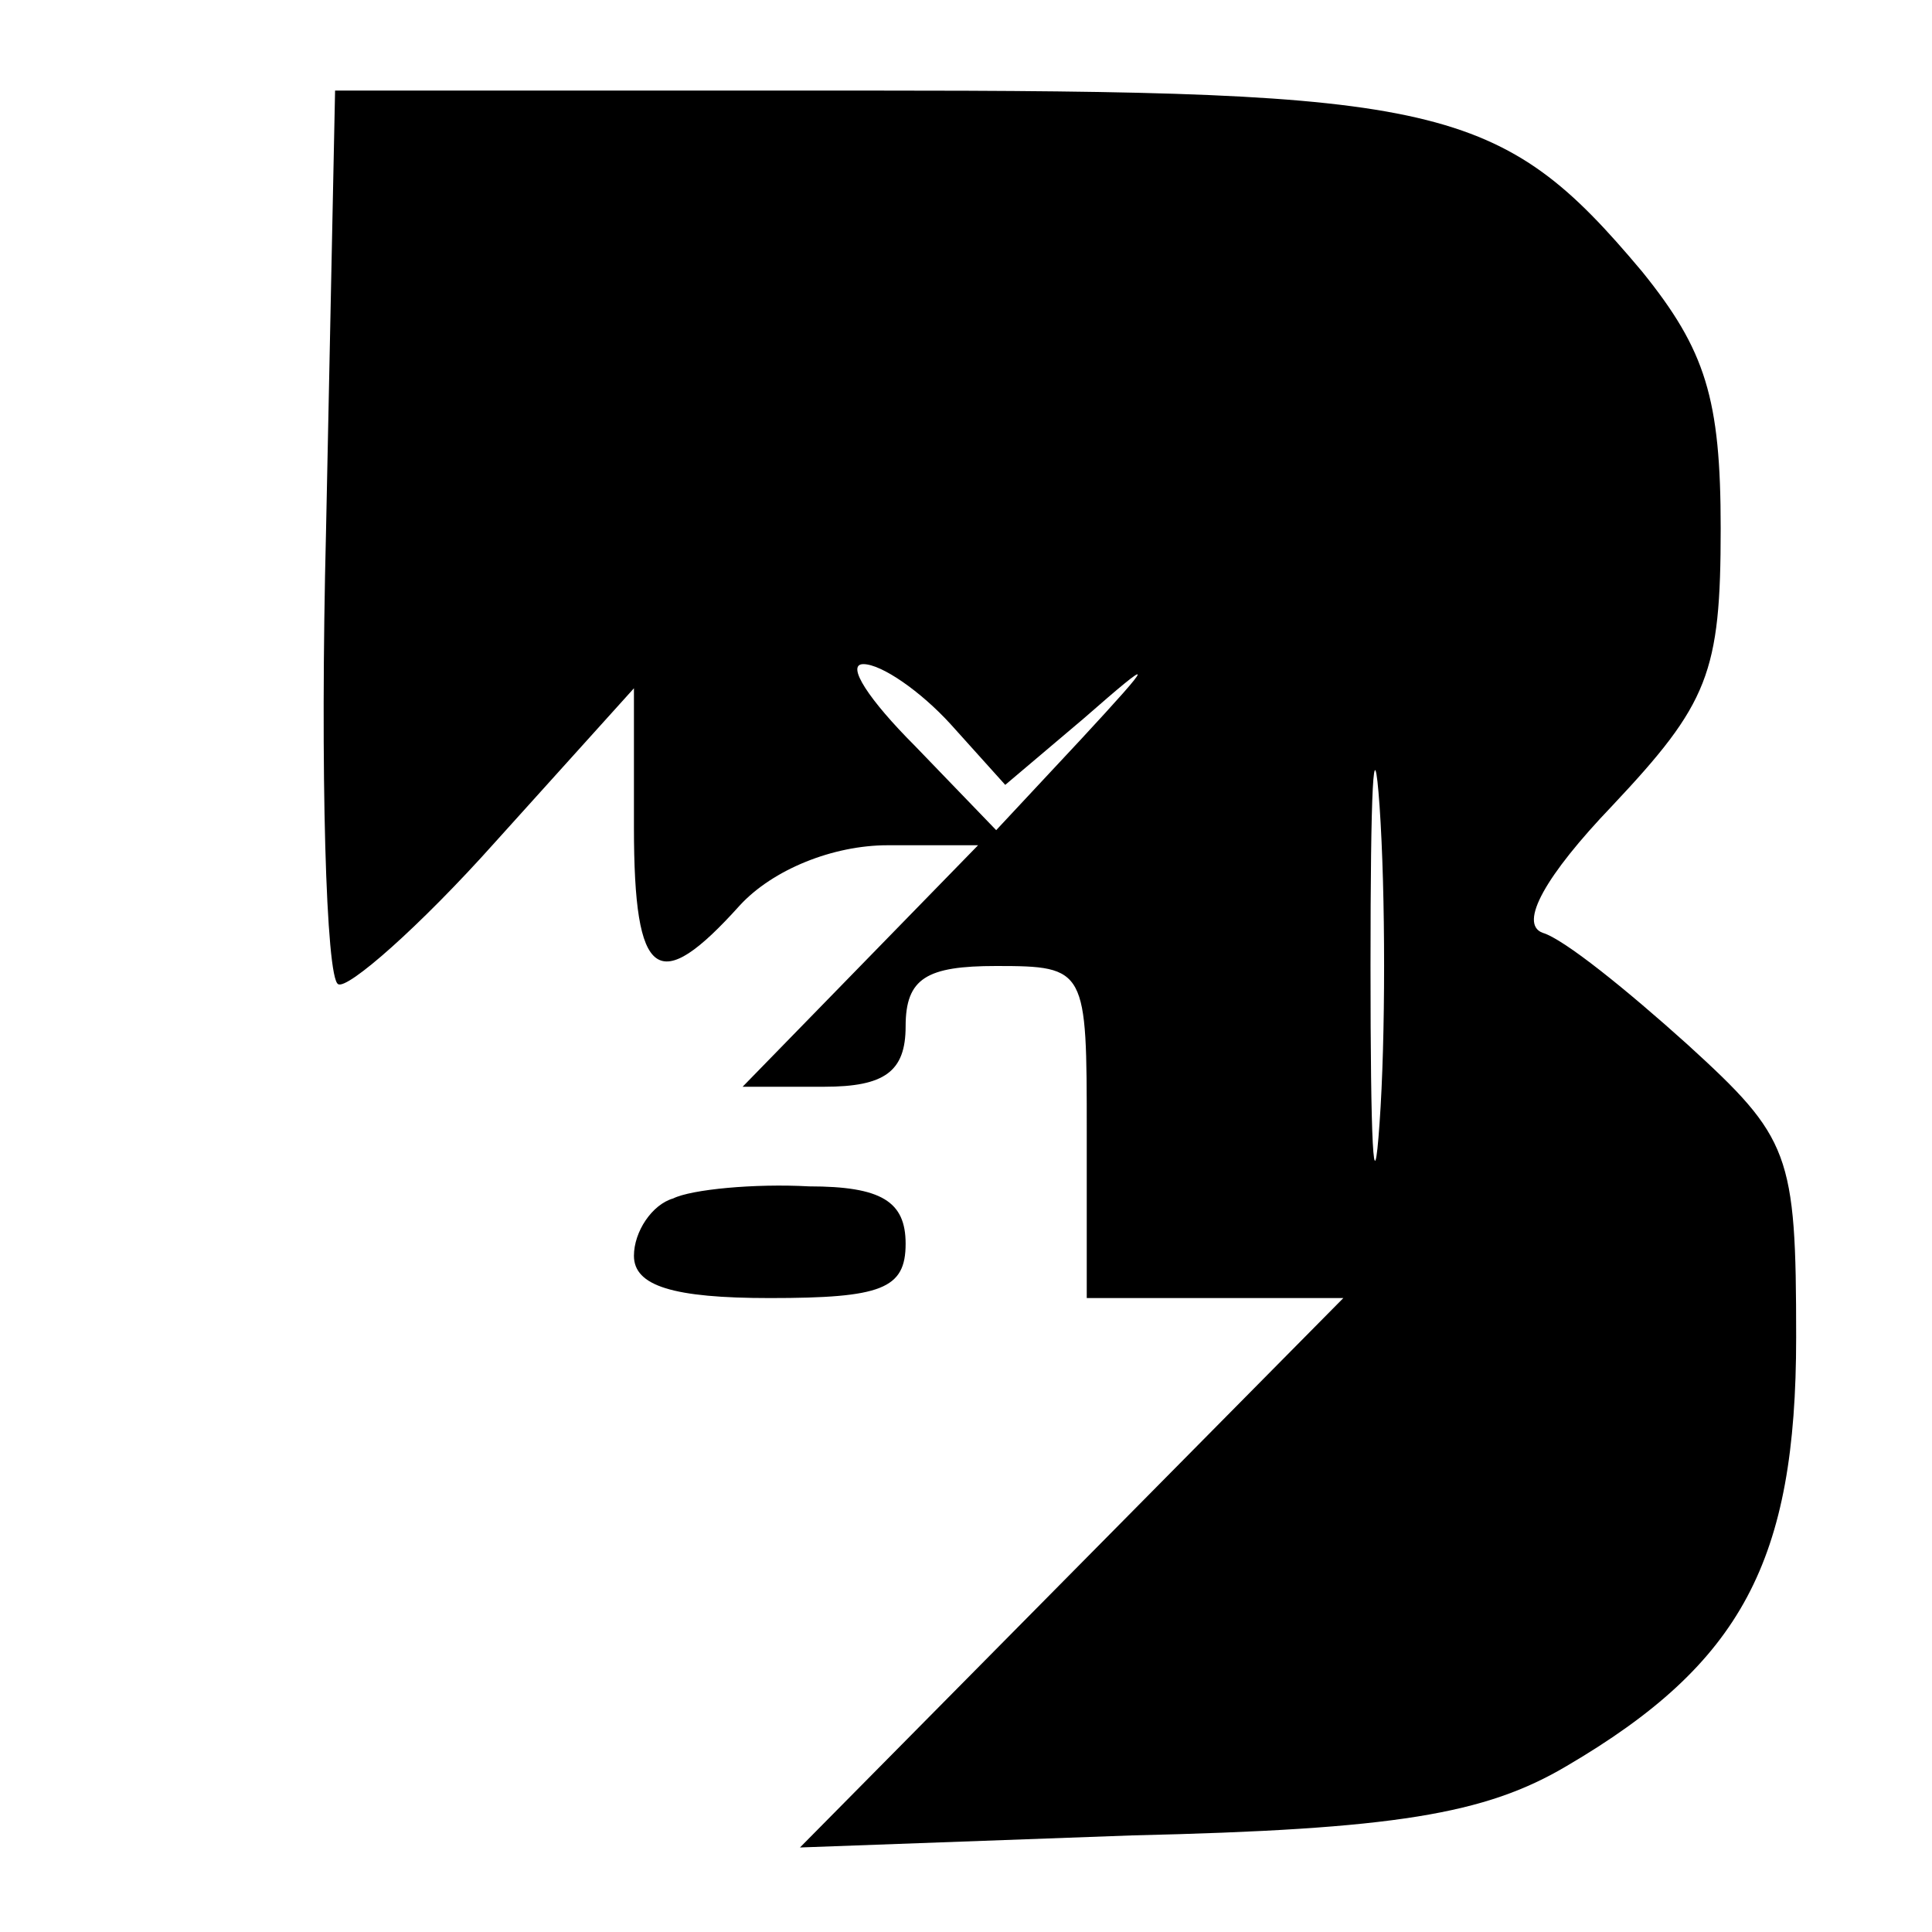 <?xml version="1.0" standalone="no"?>
<!DOCTYPE svg PUBLIC "-//W3C//DTD SVG 20010904//EN"
 "http://www.w3.org/TR/2001/REC-SVG-20010904/DTD/svg10.dtd">
<svg version="1.0" xmlns="http://www.w3.org/2000/svg"
 width="64pt" height="64pt" viewBox="0 0 64 64"
 preserveAspectRatio="xMidYMid meet">
<g transform="translate(0,64) scale(0.1,-0.1)"
fill="#000000" stroke="none">
<path d="M108 464 c-2 -80 0 -148 4 -150 3 -2 27 19 52 47 l46 51 0 -46 c0
-51 8 -56 35 -26 11 12 31 20 49 20 l30 0 -39 -40 -39 -40 27 0 c20 0 27 5 27
20 0 16 7 20 30 20 30 0 30 -1 30 -55 l0 -55 42 0 43 0 -90 -91 -90 -91 110 4
c87 2 117 7 144 23 58 34 76 68 76 142 0 61 -2 66 -36 97 -20 18 -41 35 -48
37 -8 3 1 19 23 42 32 34 36 44 36 92 0 43 -5 59 -26 85 -47 56 -66 60 -258
60 l-175 0 -3 -146z m207 -64 l18 -20 26 22 c24 21 24 20 -1 -7 l-28 -30 -27
28 c-15 15 -23 27 -17 27 6 0 19 -9 29 -20z m142 -132 c-2 -29 -3 -6 -3 52 0
58 1 81 3 53 2 -29 2 -77 0 -105z"/>
<path d="M223 243 c-7 -2 -13 -11 -13 -19 0 -10 13 -14 45 -14 37 0 45 3 45
18 0 14 -8 19 -32 19 -18 1 -39 -1 -45 -4z"/>
</g>
</svg>
